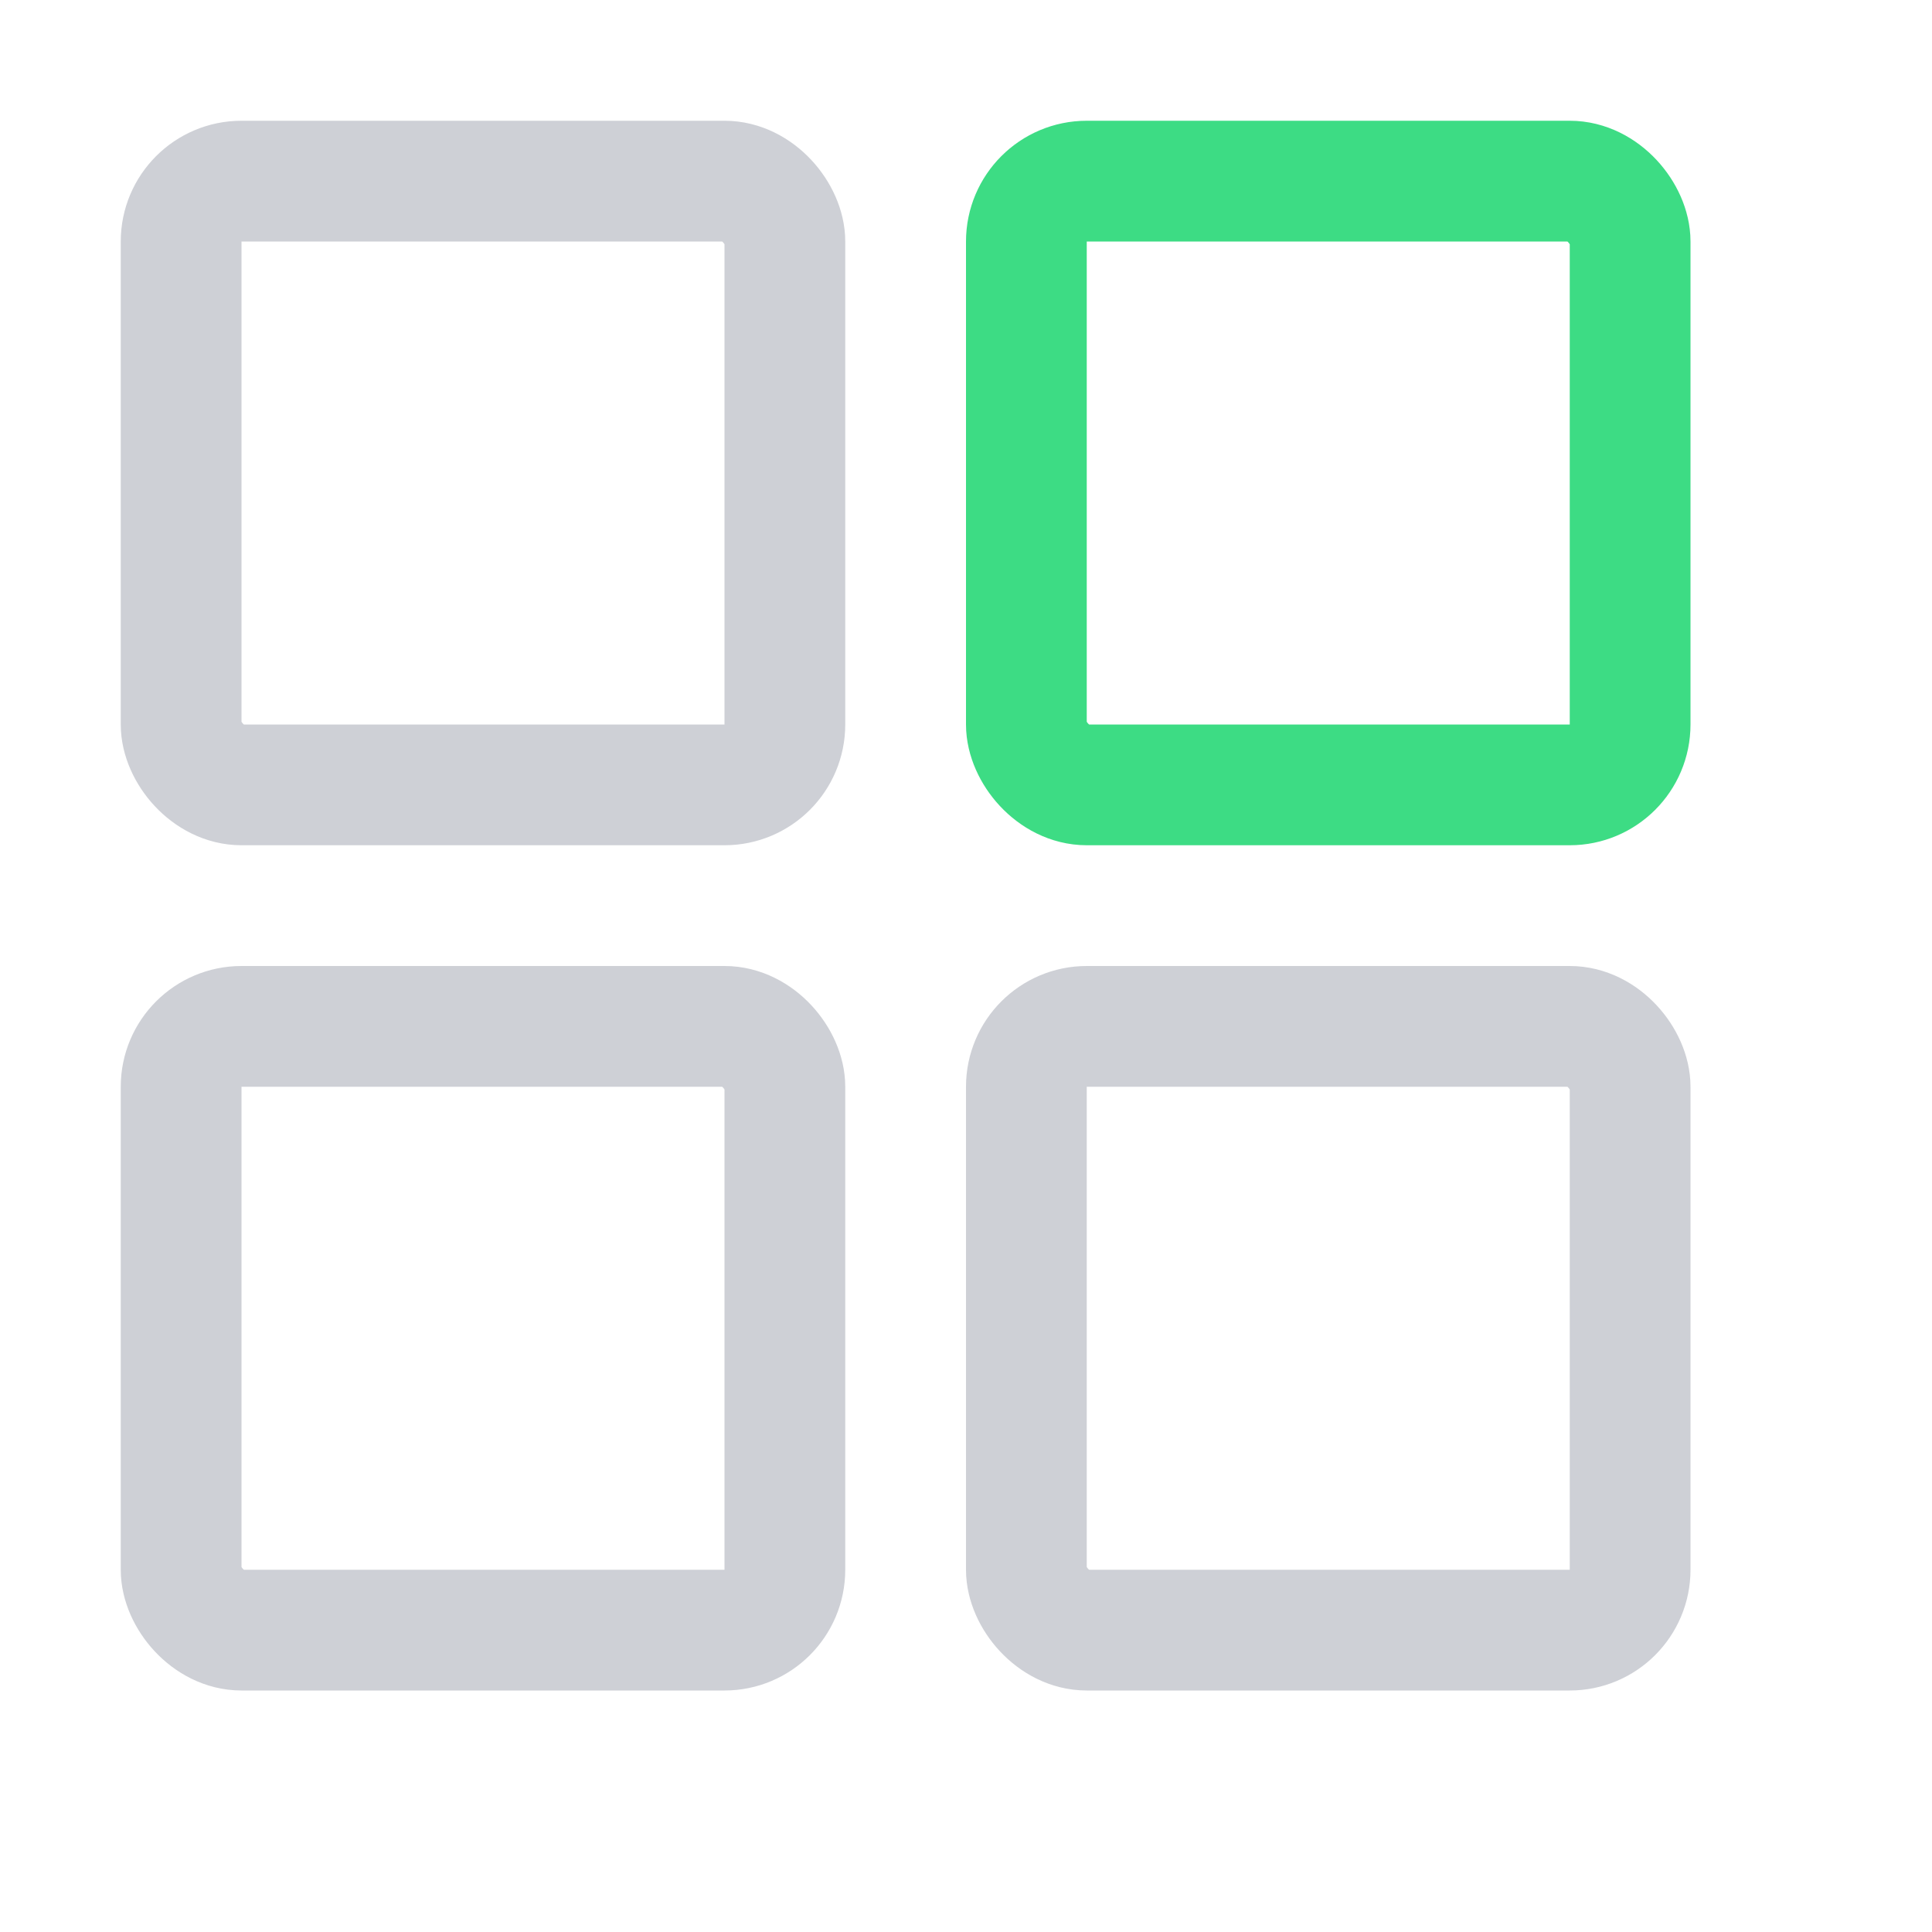 <!--
  - Copyright (C) 2025 The Android Open Source Project
  -
  - Licensed under the Apache License, Version 2.0 (the "License");
  - you may not use this file except in compliance with the License.
  - You may obtain a copy of the License at
  -
  -      http://www.apache.org/licenses/LICENSE-2.0
  -
  - Unless required by applicable law or agreed to in writing, software
  - distributed under the License is distributed on an "AS IS" BASIS,
  - WITHOUT WARRANTIES OR CONDITIONS OF ANY KIND, either express or implied.
  - See the License for the specific language governing permissions and
  - limitations under the License.
  -->
<svg width="16" height="16" viewBox="0 0 16 16" fill="none" xmlns="http://www.w3.org/2000/svg"><rect x="1.5" y="1.5" width="5" height="5" rx=".5" stroke="#CED0D6"/><rect x="8.5" y="1.5" width="5" height="5" rx=".5" stroke="#3DDC84"/><rect x="1.5" y="8.5" width="5" height="5" rx=".5" stroke="#CED0D6"/><rect x="8.5" y="8.5" width="5" height="5" rx=".5" stroke="#CED0D6"/></svg>